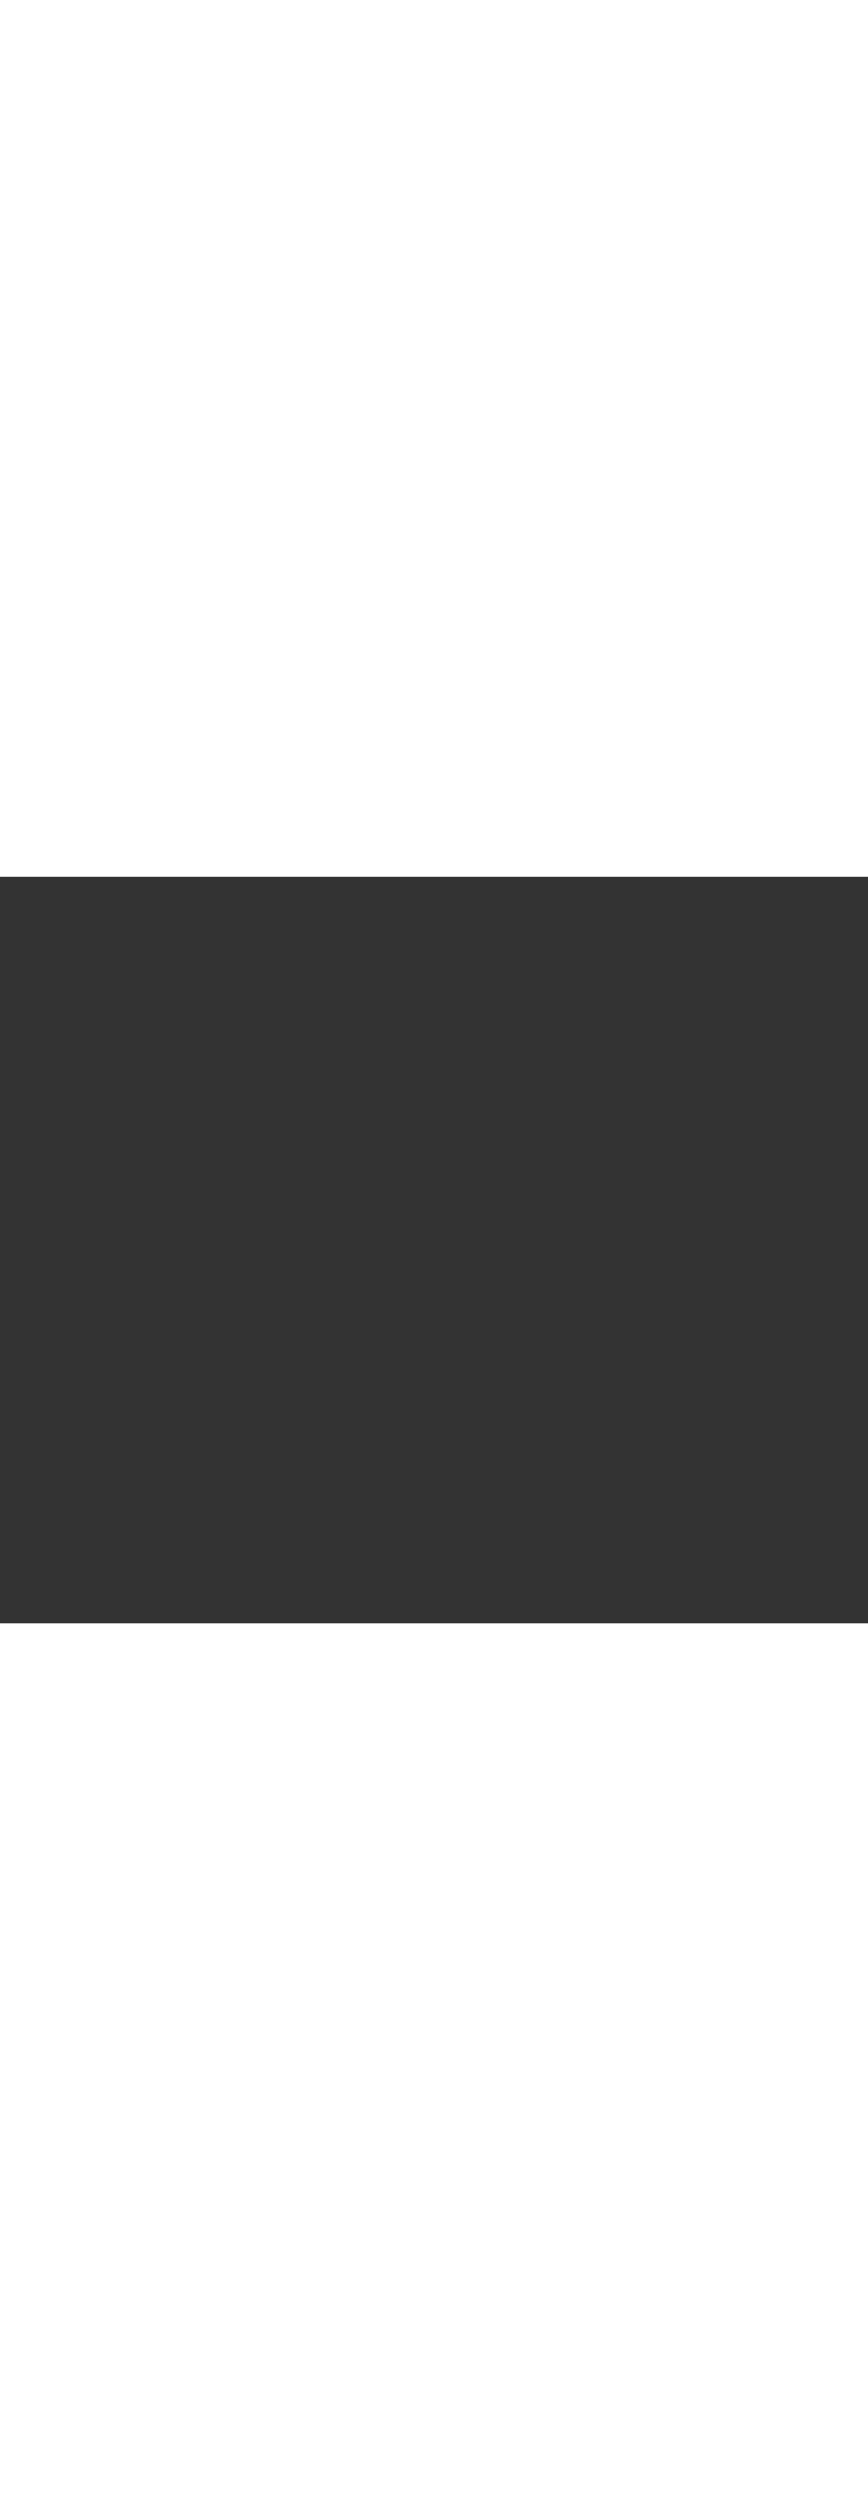 <?xml version="1.0" standalone="no"?><svg class="case_studies-map" viewBox="289.208 155.888 123.31 106.001" version="1.1" xmlns="http://www.w3.org/2000/svg" xmlns:xlink="http://www.w3.org/1999/xlink" style="height:355px;text-align:center;perspective-origin:206.281px 177.5px;transform-origin:206.281px 177.5px;fill:rgba(0, 0, 0, 0);stroke:rgb(211, 223, 230);stroke-width:0.5px;">
	<rect x="289.208" y="155.888" width="123.31" height="106.001" fill="#333333" stroke="none"/>
	<g data-url="us-topology.json" data-object="states" data-mesh="true" data-filter="id === 'WY'" class="js-loaded topology" data-type="Topology" style="height:auto;overflow-x:visible;overflow-y:visible;text-align:center;width:auto;perspective-origin:0px 0px;transform-origin:0px 0px;fill:rgba(0, 0, 0, 0);stroke:rgb(211, 223, 230);stroke-width:2px;"><path d="M351.986,171.728L373.559,174.397L376.688,174.737L388.975,175.847L389.639,175.912L402.518,177.134L401.866,185.081L401.266,192.371L401.204,193.108L400.738,198.475L400.192,205.022L400.146,205.497L399.414,214.352L398.799,221.705L397.829,233.131L397.345,238.825L397.132,241.334L396.87,244.54L396.225,251.889L383.833,250.837L379.188,250.39L366.481,249.09L364.687,248.878L357.211,247.97L350.834,247.217L342.506,246.211L326.821,244.165L313.657,242.336L313.002,242.238L299.208,240.105L299.966,235.387L300.949,229.296L302.185,221.454L303.702,211.956L305.242,202.558L306.106,197.079L306.645,193.642L308.048,184.701L309.469,175.62L309.956,172.056L311.09,165.888L315.482,166.757L327.327,168.361L342.703,170.543L347.564,171.197Z" id="WY" class="feature zoomed" style="height:auto;overflow-x:visible;overflow-y:visible;text-align:center;width:auto;perspective-origin:0px 0px;transform-origin:0px 0px;fill:rgba(0, 0, 0, 0);stroke:rgb(211, 223, 230);stroke-width:2px;vector-effect:non-scaling-stroke;"><title style="height:auto;overflow-x:visible;overflow-y:visible;text-align:center;width:auto;perspective-origin:50% 50%;transform-origin:0px 0px;fill:rgba(0, 0, 0, 0);stroke:rgb(211, 223, 230);stroke-width:2px;"/></path><path d="M309.956,172.056L311.09,165.888M309.469,175.62L309.956,172.056M311.09,165.888L315.482,166.757L327.327,168.361M389.639,175.912L402.518,177.134M351.986,171.728L373.559,174.397M347.564,171.197L351.986,171.728M388.975,175.847L389.639,175.912M376.688,174.737L388.975,175.847M373.559,174.397L376.688,174.737M342.703,170.543L347.564,171.197M327.327,168.361L342.703,170.543M306.645,193.642L308.048,184.701L309.469,175.62M303.702,211.956L305.242,202.558L306.106,197.079L306.645,193.642M402.518,177.134L401.866,185.081L401.266,192.371L401.204,193.108M401.204,193.108L400.738,198.475L400.192,205.022L400.146,205.497L399.414,214.352M313.002,242.238L299.208,240.105L299.966,235.387L300.949,229.296L302.185,221.454M302.185,221.454L303.702,211.956M399.414,214.352L398.799,221.705L397.829,233.131L397.345,238.825M364.687,248.878L357.211,247.97M357.211,247.97L350.834,247.217M350.834,247.217L342.506,246.211M379.188,250.39L366.481,249.09M366.481,249.09L364.687,248.878M342.506,246.211L326.821,244.165M326.821,244.165L313.657,242.336M313.657,242.336L313.002,242.238M397.345,238.825L397.132,241.334L396.87,244.54L396.225,251.889M396.225,251.889L383.833,250.837M383.833,250.837L379.188,250.39" class="mesh" style="height:auto;overflow-x:visible;overflow-y:visible;text-align:center;width:auto;perspective-origin:0px 0px;transform-origin:0px 0px;fill:rgba(0, 0, 0, 0);stroke:rgb(211, 223, 230);stroke-width:2px;vector-effect:non-scaling-stroke;"><title style="height:auto;overflow-x:visible;overflow-y:visible;text-align:center;width:auto;perspective-origin:50% 50%;transform-origin:0px 0px;fill:rgba(0, 0, 0, 0);stroke:rgb(211, 223, 230);stroke-width:2px;"/></path></g>
				<g data-url="us-topology.json" data-object="counties" data-filter="properties.state === 'WY'" data-mesh="true" class="js-loaded topology" data-type="Topology" style="height:auto;overflow-x:visible;overflow-y:visible;text-align:center;width:auto;perspective-origin:0px 0px;transform-origin:0px 0px;fill:rgba(0, 0, 0, 0);stroke:rgb(211, 223, 230);stroke-width:0.5px;"><path d="M342.703,170.543L342.765,172.983L341.894,179.483L342.144,179.518L341.269,186.059L341.578,186.1L341.353,187.754L338.153,187.321L337.93,188.971L336.292,188.748L336.116,190.351L333.718,190.027L333.505,191.674L330.564,191.313L329.152,188.893L327.909,188.137L326.489,188.656L325.968,190.036L324.226,190.637L323.704,187.593L321.894,187.477L321.266,186.275L321.61,183.965L320.766,180.835L319.237,177.992L319.723,176.375L318.624,174.985L314.791,174.399L315.031,172.856L309.956,172.056L311.09,165.888L315.482,166.758L327.327,168.362Z" id="56029" class="feature" style="height:auto;overflow-x:visible;overflow-y:visible;text-align:center;width:auto;perspective-origin:0px 0px;transform-origin:0px 0px;fill:rgba(0, 0, 0, 0);stroke:rgb(211, 223, 230);stroke-width:0.5px;vector-effect:non-scaling-stroke;"><title style="height:auto;overflow-x:visible;overflow-y:visible;text-align:center;width:auto;perspective-origin:50% 50%;transform-origin:0px 0px;fill:rgba(0, 0, 0, 0);stroke:rgb(211, 223, 230);stroke-width:0.5px;"/></path><path d="M351.986,171.728L352.534,175.778L354.415,178.096L355.181,177.784L358.094,180.802L358.755,182.7L360.067,183.264L360.535,185.539L360.168,188.483L341.578,186.1L341.269,186.059L342.144,179.518L341.894,179.483L342.765,172.983L342.703,170.543L347.564,171.197Z" id="56003" class="feature" style="height:auto;overflow-x:visible;overflow-y:visible;text-align:center;width:auto;perspective-origin:0px 0px;transform-origin:0px 0px;fill:rgba(0, 0, 0, 0);stroke:rgb(211, 223, 230);stroke-width:0.5px;vector-effect:non-scaling-stroke;"><title style="height:auto;overflow-x:visible;overflow-y:visible;text-align:center;width:auto;perspective-origin:50% 50%;transform-origin:0px 0px;fill:rgba(0, 0, 0, 0);stroke:rgb(211, 223, 230);stroke-width:0.5px;"/></path><path d="M388.975,175.847L387.635,191.223L386.418,203.866L373.834,202.664L376.041,182.751L376.688,174.737Z" id="56005" class="feature" style="height:auto;overflow-x:visible;overflow-y:visible;text-align:center;width:auto;perspective-origin:0px 0px;transform-origin:0px 0px;fill:rgba(0, 0, 0, 0);stroke:rgb(211, 223, 230);stroke-width:0.5px;vector-effect:non-scaling-stroke;"><title style="height:auto;overflow-x:visible;overflow-y:visible;text-align:center;width:auto;perspective-origin:50% 50%;transform-origin:0px 0px;fill:rgba(0, 0, 0, 0);stroke:rgb(211, 223, 230);stroke-width:0.5px;"/></path><path d="M373.559,174.397L376.688,174.737L376.041,182.751L370.493,182.294L358.094,180.802L355.181,177.784L354.415,178.096L352.534,175.778L351.986,171.728Z" id="56033" class="feature" style="height:auto;overflow-x:visible;overflow-y:visible;text-align:center;width:auto;perspective-origin:0px 0px;transform-origin:0px 0px;fill:rgba(0, 0, 0, 0);stroke:rgb(211, 223, 230);stroke-width:0.5px;vector-effect:non-scaling-stroke;"><title style="height:auto;overflow-x:visible;overflow-y:visible;text-align:center;width:auto;perspective-origin:50% 50%;transform-origin:0px 0px;fill:rgba(0, 0, 0, 0);stroke:rgb(211, 223, 230);stroke-width:0.5px;"/></path><path d="M389.639,175.912L402.518,177.135L401.866,185.081L401.266,192.371L387.635,191.223L388.975,175.847Z" id="56011" class="feature" style="height:auto;overflow-x:visible;overflow-y:visible;text-align:center;width:auto;perspective-origin:0px 0px;transform-origin:0px 0px;fill:rgba(0, 0, 0, 0);stroke:rgb(211, 223, 230);stroke-width:0.5px;vector-effect:non-scaling-stroke;"><title style="height:auto;overflow-x:visible;overflow-y:visible;text-align:center;width:auto;perspective-origin:50% 50%;transform-origin:0px 0px;fill:rgba(0, 0, 0, 0);stroke:rgb(211, 223, 230);stroke-width:0.5px;"/></path><path d="M321.266,186.275L319.789,196.355L319.472,197.958L315.642,197.379L315.396,198.994L312.264,198.506L312.099,199.545L308.954,199.056L309.188,197.565L306.106,197.08L306.645,193.643L308.048,184.701L309.469,175.62L309.956,172.056L315.031,172.856L314.791,174.399L318.624,174.985L319.723,176.375L319.237,177.992L320.766,180.835L321.61,183.965Z" id="56039" class="feature" style="height:auto;overflow-x:visible;overflow-y:visible;text-align:center;width:auto;perspective-origin:0px 0px;transform-origin:0px 0px;fill:rgba(0, 0, 0, 0);stroke:rgb(211, 223, 230);stroke-width:0.5px;vector-effect:non-scaling-stroke;"><title style="height:auto;overflow-x:visible;overflow-y:visible;text-align:center;width:auto;perspective-origin:50% 50%;transform-origin:0px 0px;fill:rgba(0, 0, 0, 0);stroke:rgb(211, 223, 230);stroke-width:0.5px;"/></path><path d="M376.041,182.751L373.834,202.664L373.015,202.586L359.172,201.077L359.189,200.929L360.407,188.51L360.168,188.483L360.535,185.539L360.067,183.264L358.755,182.7L358.094,180.802L370.493,182.294Z" id="56019" class="feature" style="height:auto;overflow-x:visible;overflow-y:visible;text-align:center;width:auto;perspective-origin:0px 0px;transform-origin:0px 0px;fill:rgba(0, 0, 0, 0);stroke:rgb(211, 223, 230);stroke-width:0.5px;vector-effect:non-scaling-stroke;"><title style="height:auto;overflow-x:visible;overflow-y:visible;text-align:center;width:auto;perspective-origin:50% 50%;transform-origin:0px 0px;fill:rgba(0, 0, 0, 0);stroke:rgb(211, 223, 230);stroke-width:0.5px;"/></path><path d="M401.266,192.371L401.204,193.108L400.738,198.475L400.192,205.022L388.834,204.073L386.418,203.866L387.635,191.223Z" id="56045" class="feature" style="height:auto;overflow-x:visible;overflow-y:visible;text-align:center;width:auto;perspective-origin:0px 0px;transform-origin:0px 0px;fill:rgba(0, 0, 0, 0);stroke:rgb(211, 223, 230);stroke-width:0.5px;vector-effect:non-scaling-stroke;"><title style="height:auto;overflow-x:visible;overflow-y:visible;text-align:center;width:auto;perspective-origin:50% 50%;transform-origin:0px 0px;fill:rgba(0, 0, 0, 0);stroke:rgb(211, 223, 230);stroke-width:0.5px;"/></path><path d="M360.168,188.483L360.407,188.51L359.189,200.929L353.516,200.236L352.709,200.137L353.04,197.436L351.419,197.247L351.626,195.613L348.415,195.21L348.616,193.624L343.986,192.508L344.129,191.449L342.541,191.239L342.78,189.6L341.353,187.754L341.578,186.1Z" id="56043" class="feature" style="height:auto;overflow-x:visible;overflow-y:visible;text-align:center;width:auto;perspective-origin:0px 0px;transform-origin:0px 0px;fill:rgba(0, 0, 0, 0);stroke:rgb(211, 223, 230);stroke-width:0.5px;vector-effect:non-scaling-stroke;"><title style="height:auto;overflow-x:visible;overflow-y:visible;text-align:center;width:auto;perspective-origin:50% 50%;transform-origin:0px 0px;fill:rgba(0, 0, 0, 0);stroke:rgb(211, 223, 230);stroke-width:0.5px;"/></path><path d="M341.353,187.754L342.78,189.6L342.541,191.239L344.129,191.449L343.986,192.508L348.616,193.624L348.415,195.21L351.626,195.613L351.419,197.247L353.04,197.436L352.709,200.137L352.643,200.673L342.67,199.647L341.188,198.632L338.075,197.666L336.668,196.094L331.942,195.17L332.148,193.694L330.564,191.313L333.505,191.674L333.718,190.027L336.116,190.351L336.292,188.748L337.93,188.971L338.153,187.321Z" id="56017" class="feature" style="height:auto;overflow-x:visible;overflow-y:visible;text-align:center;width:auto;perspective-origin:0px 0px;transform-origin:0px 0px;fill:rgba(0, 0, 0, 0);stroke:rgb(211, 223, 230);stroke-width:0.5px;vector-effect:non-scaling-stroke;"><title style="height:auto;overflow-x:visible;overflow-y:visible;text-align:center;width:auto;perspective-origin:50% 50%;transform-origin:0px 0px;fill:rgba(0, 0, 0, 0);stroke:rgb(211, 223, 230);stroke-width:0.5px;"/></path><path d="M330.564,191.313L332.148,193.694L331.942,195.17L336.668,196.094L338.075,197.666L341.188,198.632L342.67,199.647L352.643,200.673L352.709,200.137L353.516,200.236L353.687,200.793L352.332,213.701L351.764,213.631L350.993,220.108L351.252,220.14L350.864,223.362L330.161,220.635L330.874,212.578L329.954,211.794L327.512,207.332L325.242,205.732L324.052,200.765L323.747,196.968L319.789,196.355L321.266,186.275L321.894,187.477L323.704,187.593L324.226,190.637L325.968,190.036L326.489,188.656L327.909,188.137L329.152,188.893Z" id="56013" class="feature" style="height:auto;overflow-x:visible;overflow-y:visible;text-align:center;width:auto;perspective-origin:0px 0px;transform-origin:0px 0px;fill:rgba(0, 0, 0, 0);stroke:rgb(211, 223, 230);stroke-width:0.5px;vector-effect:non-scaling-stroke;"><title style="height:auto;overflow-x:visible;overflow-y:visible;text-align:center;width:auto;perspective-origin:50% 50%;transform-origin:0px 0px;fill:rgba(0, 0, 0, 0);stroke:rgb(211, 223, 230);stroke-width:0.5px;"/></path><path d="M400.192,205.022L400.146,205.497L399.414,214.352L398.799,221.705L390.591,221.022L387.373,220.735L388.834,204.073Z" id="56027" class="feature" style="height:auto;overflow-x:visible;overflow-y:visible;text-align:center;width:auto;perspective-origin:0px 0px;transform-origin:0px 0px;fill:rgba(0, 0, 0, 0);stroke:rgb(211, 223, 230);stroke-width:0.5px;vector-effect:non-scaling-stroke;"><title style="height:auto;overflow-x:visible;overflow-y:visible;text-align:center;width:auto;perspective-origin:50% 50%;transform-origin:0px 0px;fill:rgba(0, 0, 0, 0);stroke:rgb(211, 223, 230);stroke-width:0.5px;"/></path><path d="M388.834,204.073L387.373,220.735L382.008,220.285L381.723,223.545L381.067,223.486L380.213,226.07L376.982,225.471L378.013,223.198L370.969,222.411L370.939,222.409L373.015,202.586L373.834,202.664L386.418,203.866Z" id="56009" class="feature" style="height:auto;overflow-x:visible;overflow-y:visible;text-align:center;width:auto;perspective-origin:0px 0px;transform-origin:0px 0px;fill:rgba(0, 0, 0, 0);stroke:rgb(211, 223, 230);stroke-width:0.5px;vector-effect:non-scaling-stroke;"><title style="height:auto;overflow-x:visible;overflow-y:visible;text-align:center;width:auto;perspective-origin:50% 50%;transform-origin:0px 0px;fill:rgba(0, 0, 0, 0);stroke:rgb(211, 223, 230);stroke-width:0.5px;"/></path><path d="M359.189,200.929L359.172,201.077L373.015,202.586L370.939,222.409L363.457,221.648L351.252,220.14L350.993,220.108L351.764,213.631L352.332,213.701L353.687,200.793L353.516,200.236Z" id="56025" class="feature" style="height:auto;overflow-x:visible;overflow-y:visible;text-align:center;width:auto;perspective-origin:0px 0px;transform-origin:0px 0px;fill:rgba(0, 0, 0, 0);stroke:rgb(211, 223, 230);stroke-width:0.5px;vector-effect:non-scaling-stroke;"><title style="height:auto;overflow-x:visible;overflow-y:visible;text-align:center;width:auto;perspective-origin:50% 50%;transform-origin:0px 0px;fill:rgba(0, 0, 0, 0);stroke:rgb(211, 223, 230);stroke-width:0.5px;"/></path><path d="M330.161,220.635L316.455,218.539L309.856,217.405L310.321,214.225L309.685,214.127L312.099,199.545L312.264,198.506L315.396,198.994L315.642,197.379L319.472,197.958L319.789,196.355L323.747,196.968L324.052,200.765L325.242,205.732L327.512,207.332L329.954,211.794L330.874,212.578Z" id="56035" class="feature" style="height:auto;overflow-x:visible;overflow-y:visible;text-align:center;width:auto;perspective-origin:0px 0px;transform-origin:0px 0px;fill:rgba(0, 0, 0, 0);stroke:rgb(211, 223, 230);stroke-width:0.5px;vector-effect:non-scaling-stroke;"><title style="height:auto;overflow-x:visible;overflow-y:visible;text-align:center;width:auto;perspective-origin:50% 50%;transform-origin:0px 0px;fill:rgba(0, 0, 0, 0);stroke:rgb(211, 223, 230);stroke-width:0.5px;"/></path><path d="M312.099,199.545L309.685,214.127L310.321,214.225L309.856,217.405L316.455,218.539L314.609,231.444L300.948,229.297L302.185,221.454L303.702,211.956L305.242,202.558L306.106,197.08L309.188,197.565L308.954,199.056Z" id="56023" class="feature" style="height:auto;overflow-x:visible;overflow-y:visible;text-align:center;width:auto;perspective-origin:0px 0px;transform-origin:0px 0px;fill:rgba(0, 0, 0, 0);stroke:rgb(211, 223, 230);stroke-width:0.5px;vector-effect:non-scaling-stroke;"><title style="height:auto;overflow-x:visible;overflow-y:visible;text-align:center;width:auto;perspective-origin:50% 50%;transform-origin:0px 0px;fill:rgba(0, 0, 0, 0);stroke:rgb(211, 223, 230);stroke-width:0.5px;"/></path><path d="M398.799,221.705L397.829,233.131L397.345,238.825L397.132,241.334L388.844,240.593L388.985,238.939L390.591,221.022Z" id="56015" class="feature" style="height:auto;overflow-x:visible;overflow-y:visible;text-align:center;width:auto;perspective-origin:0px 0px;transform-origin:0px 0px;fill:rgba(0, 0, 0, 0);stroke:rgb(211, 223, 230);stroke-width:0.5px;vector-effect:non-scaling-stroke;"><title style="height:auto;overflow-x:visible;overflow-y:visible;text-align:center;width:auto;perspective-origin:50% 50%;transform-origin:0px 0px;fill:rgba(0, 0, 0, 0);stroke:rgb(211, 223, 230);stroke-width:0.5px;"/></path><path d="M390.591,221.022L388.985,238.939L380.381,238.054L381.723,223.545L382.008,220.285L387.373,220.735Z" id="56031" class="feature" style="height:auto;overflow-x:visible;overflow-y:visible;text-align:center;width:auto;perspective-origin:0px 0px;transform-origin:0px 0px;fill:rgba(0, 0, 0, 0);stroke:rgb(211, 223, 230);stroke-width:0.5px;vector-effect:non-scaling-stroke;"><title style="height:auto;overflow-x:visible;overflow-y:visible;text-align:center;width:auto;perspective-origin:50% 50%;transform-origin:0px 0px;fill:rgba(0, 0, 0, 0);stroke:rgb(211, 223, 230);stroke-width:0.5px;"/></path><path d="M370.939,222.409L370.969,222.411L368.972,241.844L365.455,241.463L364.687,248.879L357.211,247.97L350.834,247.217L342.506,246.211L343.901,233.917L349.667,234.667L350.724,226.637L350.864,223.362L351.252,220.14L363.457,221.648Z" id="56007" class="feature" style="height:auto;overflow-x:visible;overflow-y:visible;text-align:center;width:auto;perspective-origin:0px 0px;transform-origin:0px 0px;fill:rgba(0, 0, 0, 0);stroke:rgb(211, 223, 230);stroke-width:0.5px;vector-effect:non-scaling-stroke;"><title style="height:auto;overflow-x:visible;overflow-y:visible;text-align:center;width:auto;perspective-origin:50% 50%;transform-origin:0px 0px;fill:rgba(0, 0, 0, 0);stroke:rgb(211, 223, 230);stroke-width:0.5px;"/></path><path d="M381.723,223.545L380.381,238.054L379.188,250.39L366.481,249.09L364.687,248.879L365.455,241.463L368.972,241.844L370.969,222.411L378.013,223.198L376.982,225.471L380.213,226.07L381.067,223.486Z" id="56001" class="feature" style="height:auto;overflow-x:visible;overflow-y:visible;text-align:center;width:auto;perspective-origin:0px 0px;transform-origin:0px 0px;fill:rgba(0, 0, 0, 0);stroke:rgb(211, 223, 230);stroke-width:0.5px;vector-effect:non-scaling-stroke;"><title style="height:auto;overflow-x:visible;overflow-y:visible;text-align:center;width:auto;perspective-origin:50% 50%;transform-origin:0px 0px;fill:rgba(0, 0, 0, 0);stroke:rgb(211, 223, 230);stroke-width:0.5px;"/></path><path d="M330.161,220.635L350.864,223.362L350.724,226.637L349.667,234.667L343.901,233.917L342.506,246.211L326.821,244.165L313.657,242.336L313.002,242.238L314.609,231.444L316.455,218.539Z" id="56037" class="feature" style="height:auto;overflow-x:visible;overflow-y:visible;text-align:center;width:auto;perspective-origin:0px 0px;transform-origin:0px 0px;fill:rgba(0, 0, 0, 0);stroke:rgb(211, 223, 230);stroke-width:0.5px;vector-effect:non-scaling-stroke;"><title style="height:auto;overflow-x:visible;overflow-y:visible;text-align:center;width:auto;perspective-origin:50% 50%;transform-origin:0px 0px;fill:rgba(0, 0, 0, 0);stroke:rgb(211, 223, 230);stroke-width:0.5px;"/></path><path d="M388.985,238.939L388.844,240.593L397.132,241.334L396.87,244.54L396.225,251.889L383.833,250.837L379.188,250.39L380.381,238.054Z" id="56021" class="feature" style="height:auto;overflow-x:visible;overflow-y:visible;text-align:center;width:auto;perspective-origin:0px 0px;transform-origin:0px 0px;fill:rgba(0, 0, 0, 0);stroke:rgb(211, 223, 230);stroke-width:0.5px;vector-effect:non-scaling-stroke;"><title style="height:auto;overflow-x:visible;overflow-y:visible;text-align:center;width:auto;perspective-origin:50% 50%;transform-origin:0px 0px;fill:rgba(0, 0, 0, 0);stroke:rgb(211, 223, 230);stroke-width:0.5px;"/></path><path d="M314.609,231.444L313.002,242.238L299.208,240.105L299.966,235.387L300.948,229.297Z" id="56041" class="feature" style="height:auto;overflow-x:visible;overflow-y:visible;text-align:center;width:auto;perspective-origin:0px 0px;transform-origin:0px 0px;fill:rgba(0, 0, 0, 0);stroke:rgb(211, 223, 230);stroke-width:0.5px;vector-effect:non-scaling-stroke;"><title style="height:auto;overflow-x:visible;overflow-y:visible;text-align:center;width:auto;perspective-origin:50% 50%;transform-origin:0px 0px;fill:rgba(0, 0, 0, 0);stroke:rgb(211, 223, 230);stroke-width:0.5px;"/></path><path d="M321.266,186.275L321.61,183.965L320.766,180.835L319.237,177.992L319.723,176.375L318.624,174.985L314.791,174.399L315.031,172.856L309.956,172.056L311.09,165.888M309.469,175.62L309.956,172.056M311.09,165.888L315.482,166.758L327.327,168.362M389.639,175.912L402.518,177.135M351.986,171.728L373.559,174.397M388.975,175.847L389.639,175.912M373.559,174.397L376.688,174.737M342.703,170.543L347.564,171.197M360.168,188.483L341.578,186.1M352.709,200.137L353.04,197.436L351.419,197.247L351.626,195.613L348.415,195.21L348.616,193.624L343.986,192.508L344.129,191.449L342.541,191.239L342.78,189.6L341.353,187.754M352.709,200.137L352.643,200.673L342.67,199.647L341.188,198.632L338.075,197.666L336.668,196.094L331.942,195.17L332.148,193.694L330.564,191.313M330.564,191.313L329.152,188.893L327.909,188.137L326.489,188.656L325.968,190.036L324.226,190.637L323.704,187.593L321.894,187.477L321.266,186.275M376.041,182.751L370.493,182.294L358.094,180.802M359.189,200.929L360.407,188.51L360.168,188.483M401.266,192.371L387.635,191.223M388.834,204.073L386.418,203.866M386.418,203.866L373.834,202.664M373.834,202.664L376.041,182.751M306.645,193.643L308.048,184.701L309.469,175.62M330.161,220.635L330.874,212.578L329.954,211.794L327.512,207.332L325.242,205.732L324.052,200.765L323.747,196.968L319.789,196.355M316.455,218.539L309.856,217.405L310.321,214.225L309.685,214.127L312.099,199.545M312.099,199.545L308.954,199.056L309.188,197.565L306.106,197.08M303.702,211.956L305.242,202.558L306.106,197.08L306.645,193.643M402.518,177.135L401.866,185.081L401.266,192.371L401.204,193.108M370.939,222.409L373.015,202.586M373.015,202.586L359.172,201.077L359.189,200.929M387.373,220.735L388.834,204.073M359.189,200.929L353.516,200.236M353.516,200.236L352.709,200.137M370.939,222.409L363.457,221.648L351.252,220.14M342.506,246.211L343.901,233.917L349.667,234.667L350.724,226.637L350.864,223.362M350.864,223.362L330.161,220.635M401.204,193.108L400.738,198.475L400.192,205.022L400.146,205.497L399.414,214.352M388.985,238.939L390.591,221.022M390.591,221.022L387.373,220.735M380.381,238.054L381.723,223.545M381.723,223.545L381.067,223.486L380.213,226.07L376.982,225.471L378.013,223.198L370.969,222.411M370.969,222.411L370.939,222.409M330.161,220.635L316.455,218.539M313.002,242.238L314.609,231.444M314.609,231.444L300.948,229.297M313.002,242.238L299.208,240.105L299.966,235.387L300.948,229.297L302.185,221.454M302.185,221.454L303.702,211.956M399.414,214.352L398.799,221.705L397.829,233.131L397.345,238.825M397.132,241.334L388.844,240.593L388.985,238.939M388.985,238.939L380.381,238.054M366.481,249.09L364.687,248.879M364.687,248.879L357.211,247.97M357.211,247.97L350.834,247.217M350.834,247.217L342.506,246.211M383.833,250.837L379.188,250.39M379.188,250.39L366.481,249.09M342.506,246.211L326.821,244.165M326.821,244.165L313.657,242.336M313.657,242.336L313.002,242.238M397.345,238.825L397.132,241.334L396.87,244.54L396.225,251.889M396.225,251.889L383.833,250.837M347.564,171.197L351.986,171.728L352.534,175.778L354.415,178.096L355.181,177.784L358.094,180.802M327.327,168.362L342.703,170.543L342.765,172.983L341.894,179.483L342.144,179.518L341.269,186.059L341.578,186.1M341.578,186.1L341.353,187.754M341.353,187.754L338.153,187.321L337.93,188.971L336.292,188.748L336.116,190.351L333.718,190.027L333.505,191.674L330.564,191.313M358.094,180.802L358.755,182.7L360.067,183.264L360.535,185.539L360.168,188.483M387.635,191.223L386.418,203.866M319.789,196.355L319.472,197.958L315.642,197.379L315.396,198.994L312.264,198.506L312.099,199.545M400.192,205.022L388.834,204.073M351.252,220.14L350.864,223.362M398.799,221.705L390.591,221.022M376.688,174.737L388.975,175.847M388.975,175.847L387.635,191.223M376.041,182.751L376.688,174.737M321.266,186.275L319.789,196.355M373.834,202.664L373.015,202.586M353.516,200.236L353.687,200.793L352.332,213.701L351.764,213.631L350.993,220.108L351.252,220.14M387.373,220.735L382.008,220.285L381.723,223.545M316.455,218.539L314.609,231.444M370.969,222.411L368.972,241.844L365.455,241.463L364.687,248.879M380.381,238.054L379.188,250.39" class="mesh" style="height:auto;overflow-x:visible;overflow-y:visible;text-align:center;width:auto;perspective-origin:0px 0px;transform-origin:0px 0px;fill:rgba(0, 0, 0, 0);stroke:rgb(211, 223, 230);stroke-width:0.5px;vector-effect:non-scaling-stroke;"><title style="height:auto;overflow-x:visible;overflow-y:visible;text-align:center;width:auto;perspective-origin:50% 50%;transform-origin:0px 0px;fill:rgba(0, 0, 0, 0);stroke:rgb(211, 223, 230);stroke-width:0.5px;"/></path></g>
				<g data-url="us-topology.json" data-object="counties" data-filter="properties.state === 'WY' &amp;&amp; properties.name.match(/Campbell/)" class="case_studies-selected_counties js-loaded topology" data-type="Topology" style="height:auto;overflow-x:visible;overflow-y:visible;text-align:center;width:auto;perspective-origin:0px 0px;transform-origin:0px 0px;fill:rgba(0, 0, 0, 0);stroke:rgb(211, 223, 230);stroke-width:0.5px;"><path d="M388.975,175.847L387.635,191.223L386.418,203.866L373.834,202.664L376.041,182.751L376.688,174.737Z" id="56005" class="feature" style="height:auto;overflow-x:visible;overflow-y:visible;text-align:center;width:auto;perspective-origin:0px 0px;transform-origin:0px 0px;fill:rgb(88, 127, 76);stroke:rgb(255, 255, 255);stroke-width:0.5px;vector-effect:non-scaling-stroke;"><title style="height:auto;overflow-x:visible;overflow-y:visible;text-align:center;width:auto;perspective-origin:50% 50%;transform-origin:0px 0px;fill:rgb(88, 127, 76);stroke:rgb(255, 255, 255);stroke-width:0.5px;"/></path></g>
			</svg>
